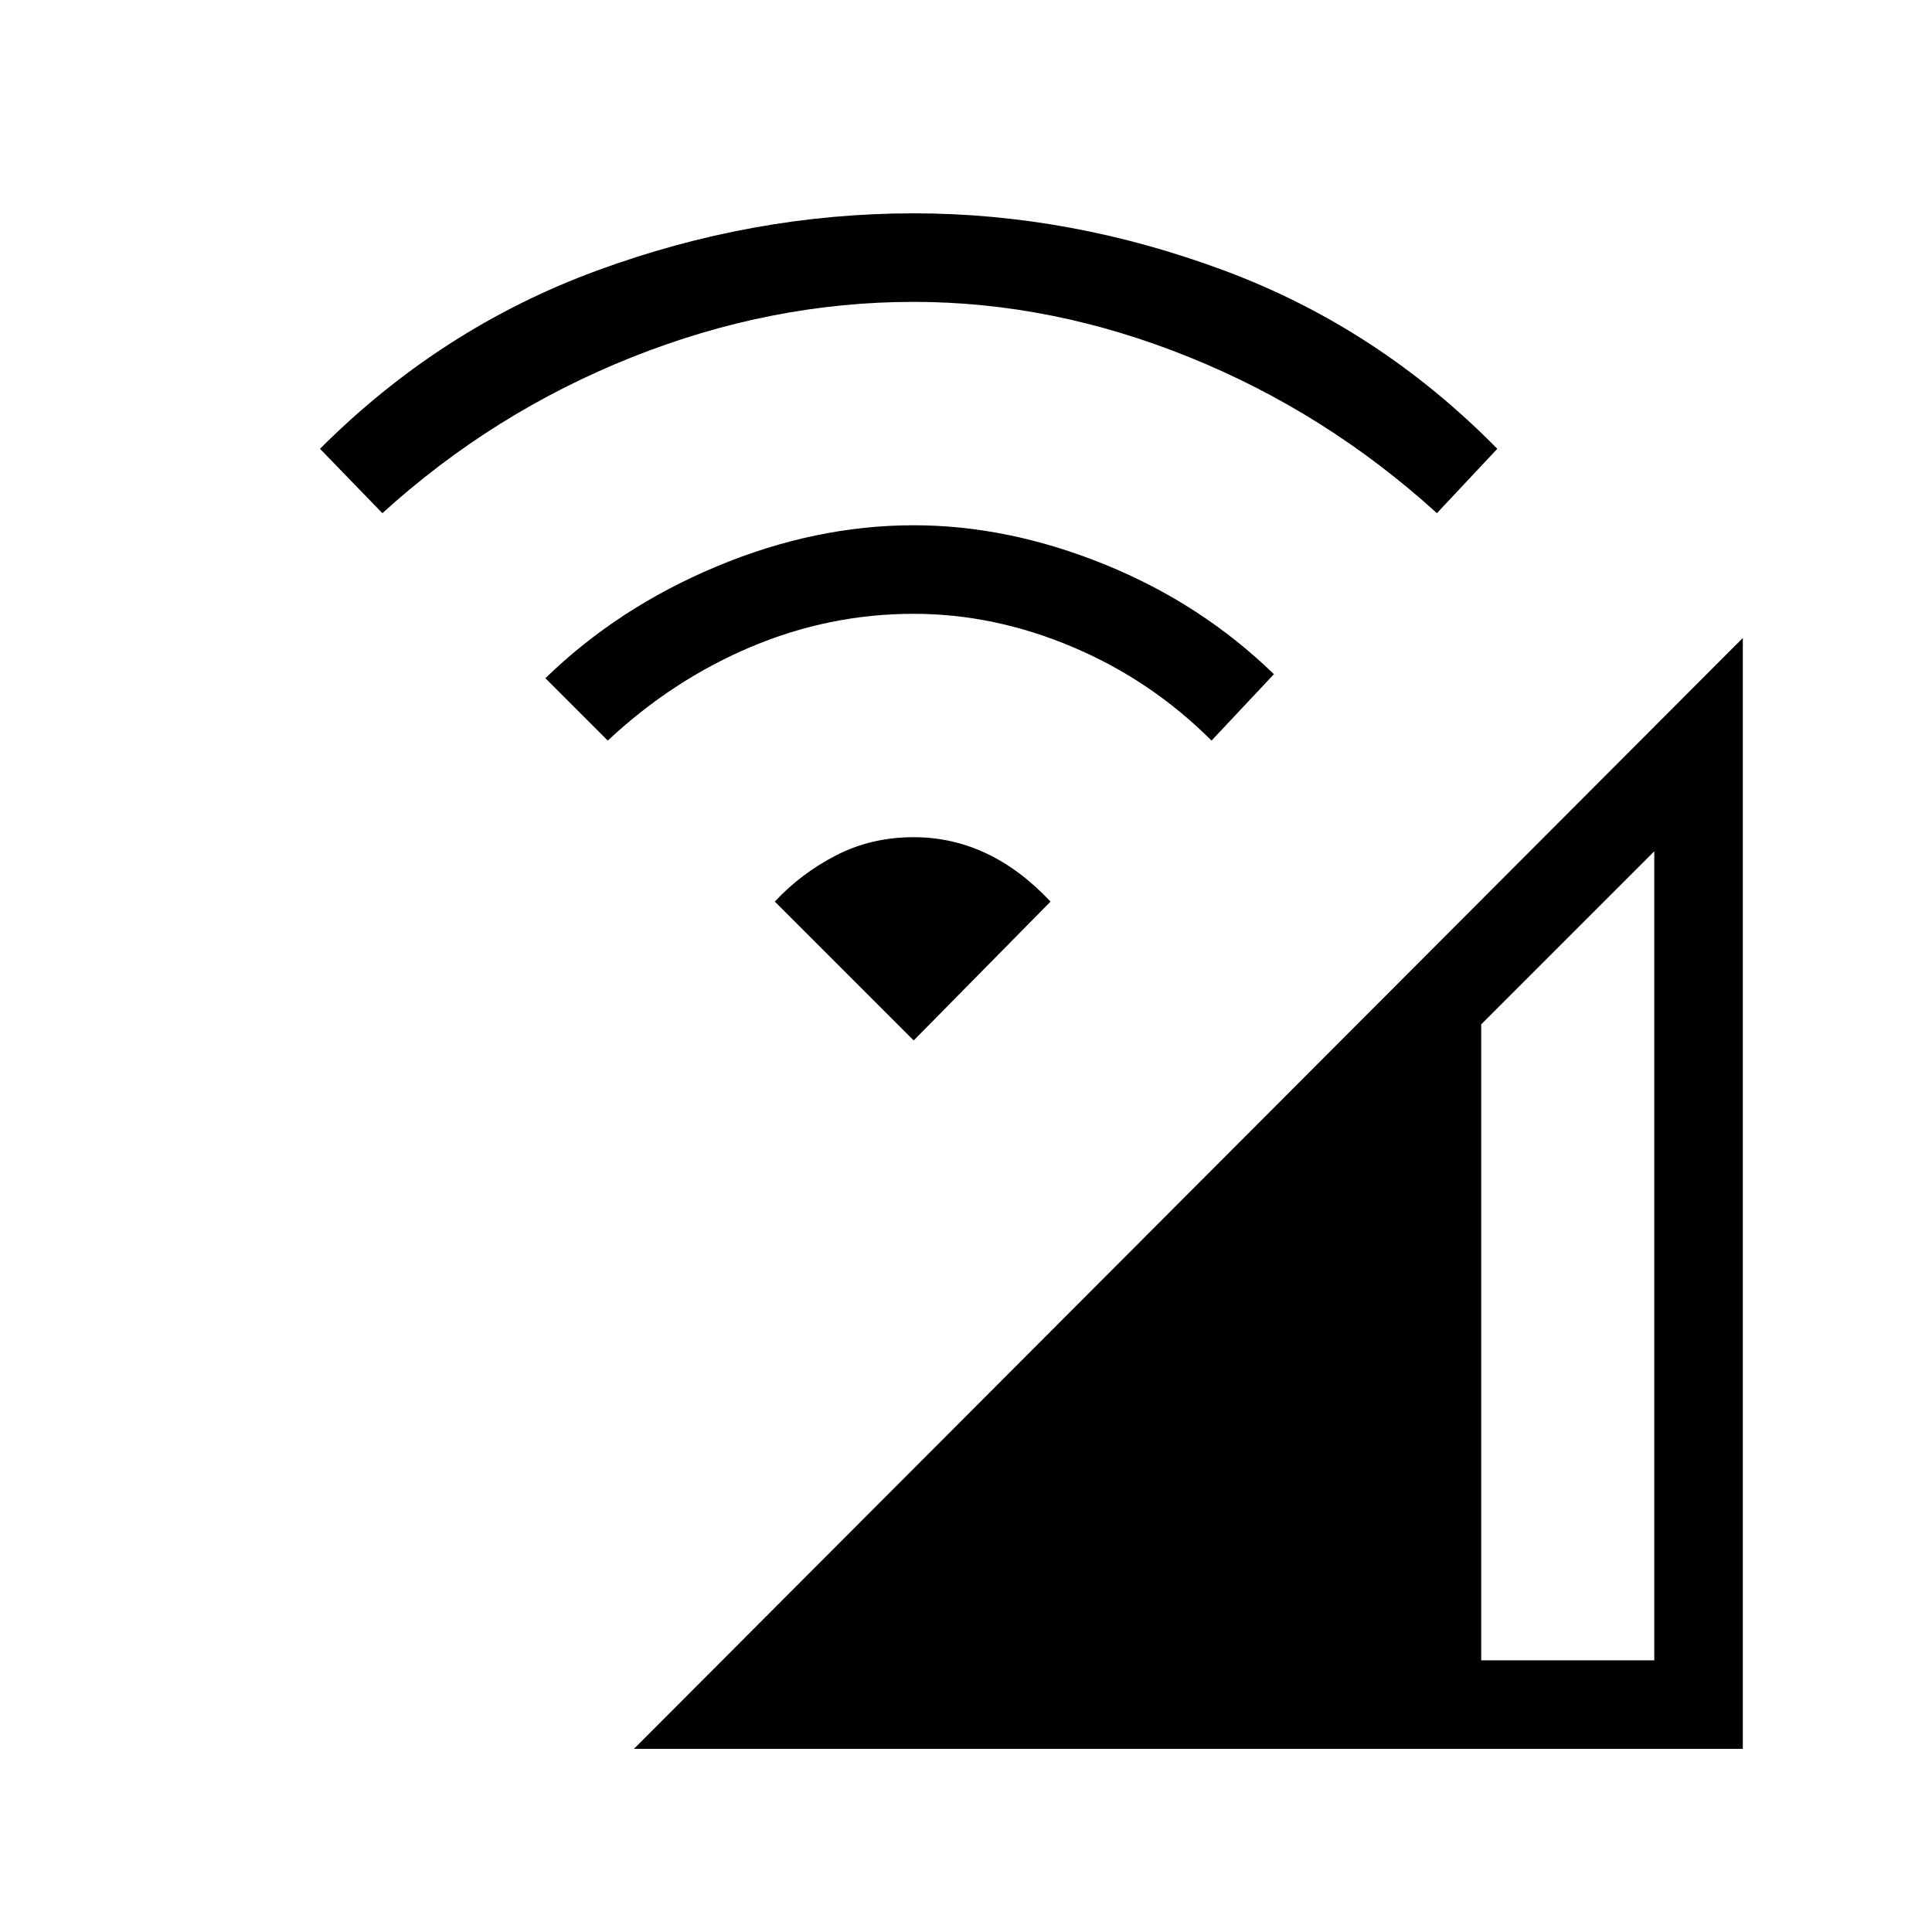 <svg xmlns="http://www.w3.org/2000/svg" height="48" width="48"><path d="M15.75 43.45 43.3 15.85V43.45ZM36.8 41.25H41.1V21.15L36.8 25.45ZM15.1 18.4 13.55 16.85Q15.35 15.1 17.8 14.075Q20.25 13.05 22.7 13.05Q25.05 13.05 27.45 14.025Q29.85 15 31.65 16.75L30.1 18.4Q28.6 16.9 26.65 16.075Q24.7 15.25 22.7 15.25Q20.6 15.25 18.65 16.075Q16.7 16.9 15.1 18.4ZM9.5 12.75 7.95 11.15Q10.95 8.15 14.825 6.725Q18.7 5.3 22.7 5.3Q26.6 5.3 30.425 6.725Q34.25 8.15 37.2 11.15L35.7 12.75Q32.95 10.25 29.55 8.875Q26.15 7.5 22.7 7.5Q19.15 7.5 15.7 8.875Q12.25 10.25 9.5 12.75ZM22.7 25.85 19.25 22.4Q19.9 21.7 20.775 21.25Q21.65 20.8 22.7 20.8Q23.65 20.8 24.5 21.2Q25.35 21.6 26.1 22.4Z"/></svg>